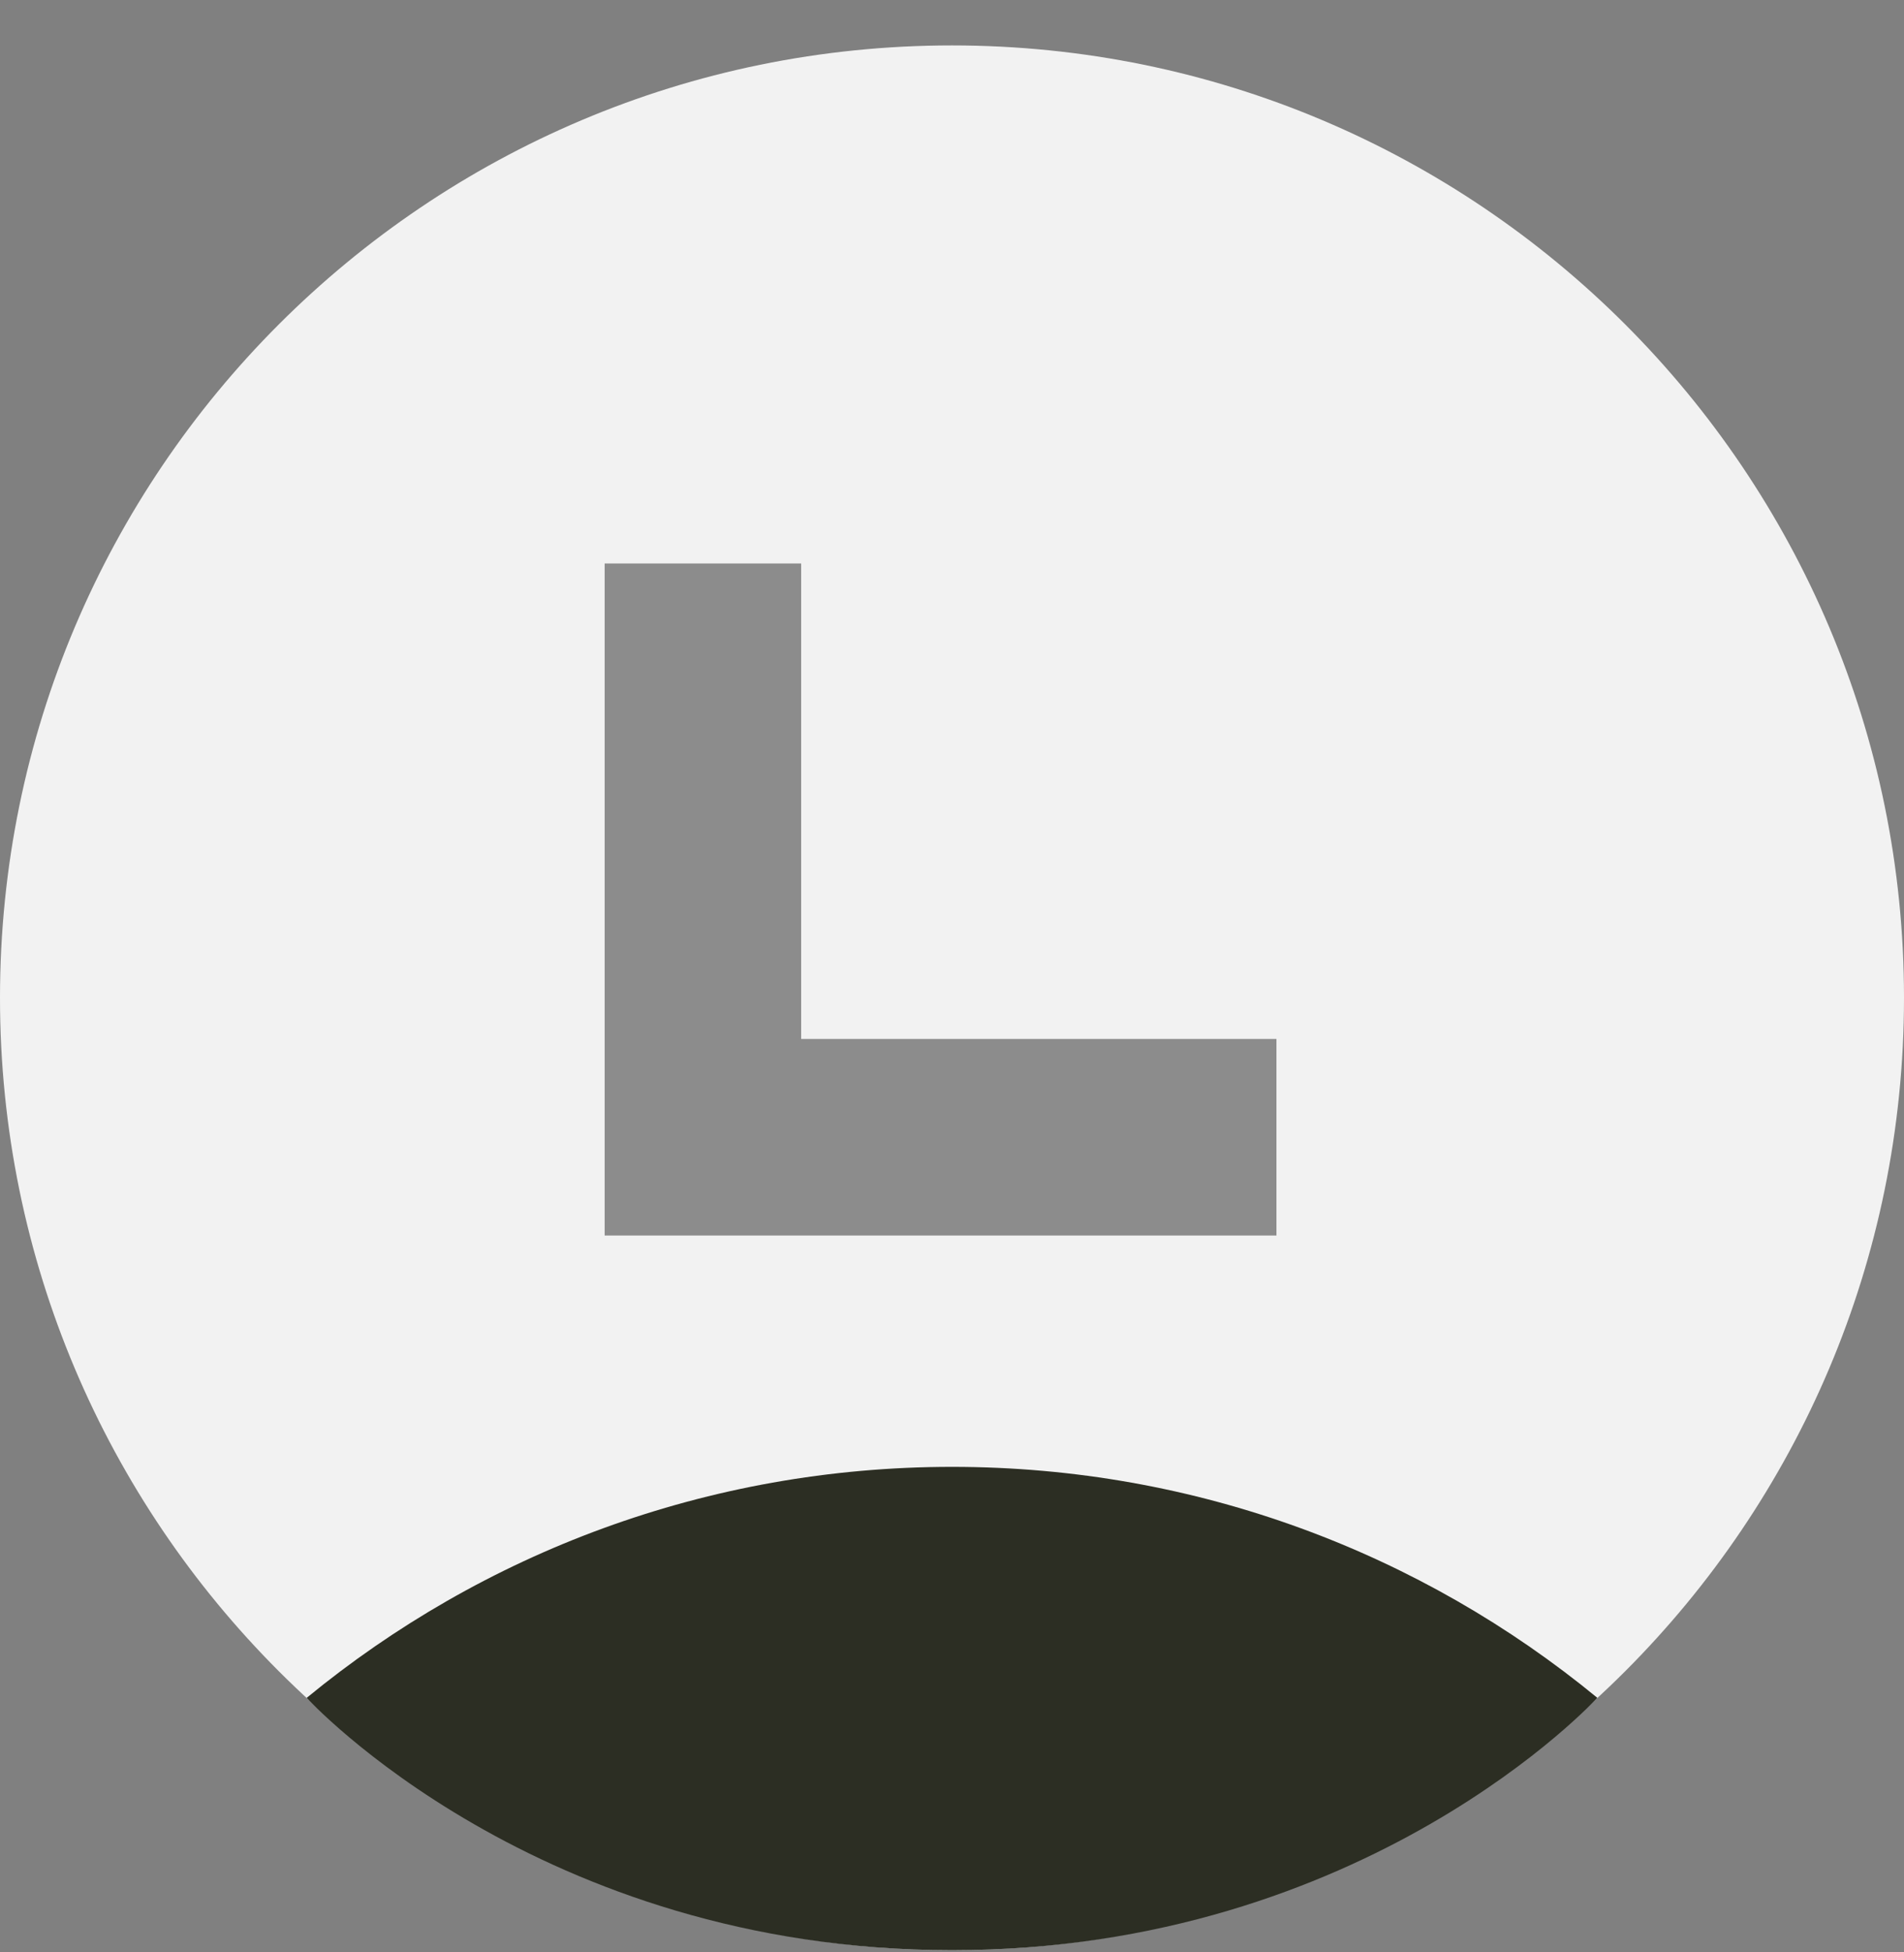 <svg width="40" height="41" viewBox="0 0 40 41" fill="none" xmlns="http://www.w3.org/2000/svg">
<rect x="0" y="0" width="40" height="41" fill="#808080" stroke="none"/>
<path d="M20 40.954C31.046 40.954 40 32 40 20.954C40 9.908 31.046 0.954 20 0.954C8.954 0.954 0 9.908 0 20.954C0 32 8.954 40.954 20 40.954Z" fill="#F2F2F2"/>
<path d="M33.557 35.654C29.869 32.623 25.147 30.804 20.001 30.804C14.854 30.804 10.132 32.624 6.443 35.655C6.443 35.655 11.285 40.954 20.001 40.954C28.716 40.954 33.557 35.654 33.557 35.654Z" fill="#2C2E23"/>
<path d="M14.767 11.833V23.882H26.816" stroke="#8C8C8C" stroke-width="4.128" stroke-miterlimit="10"/>
</svg>
